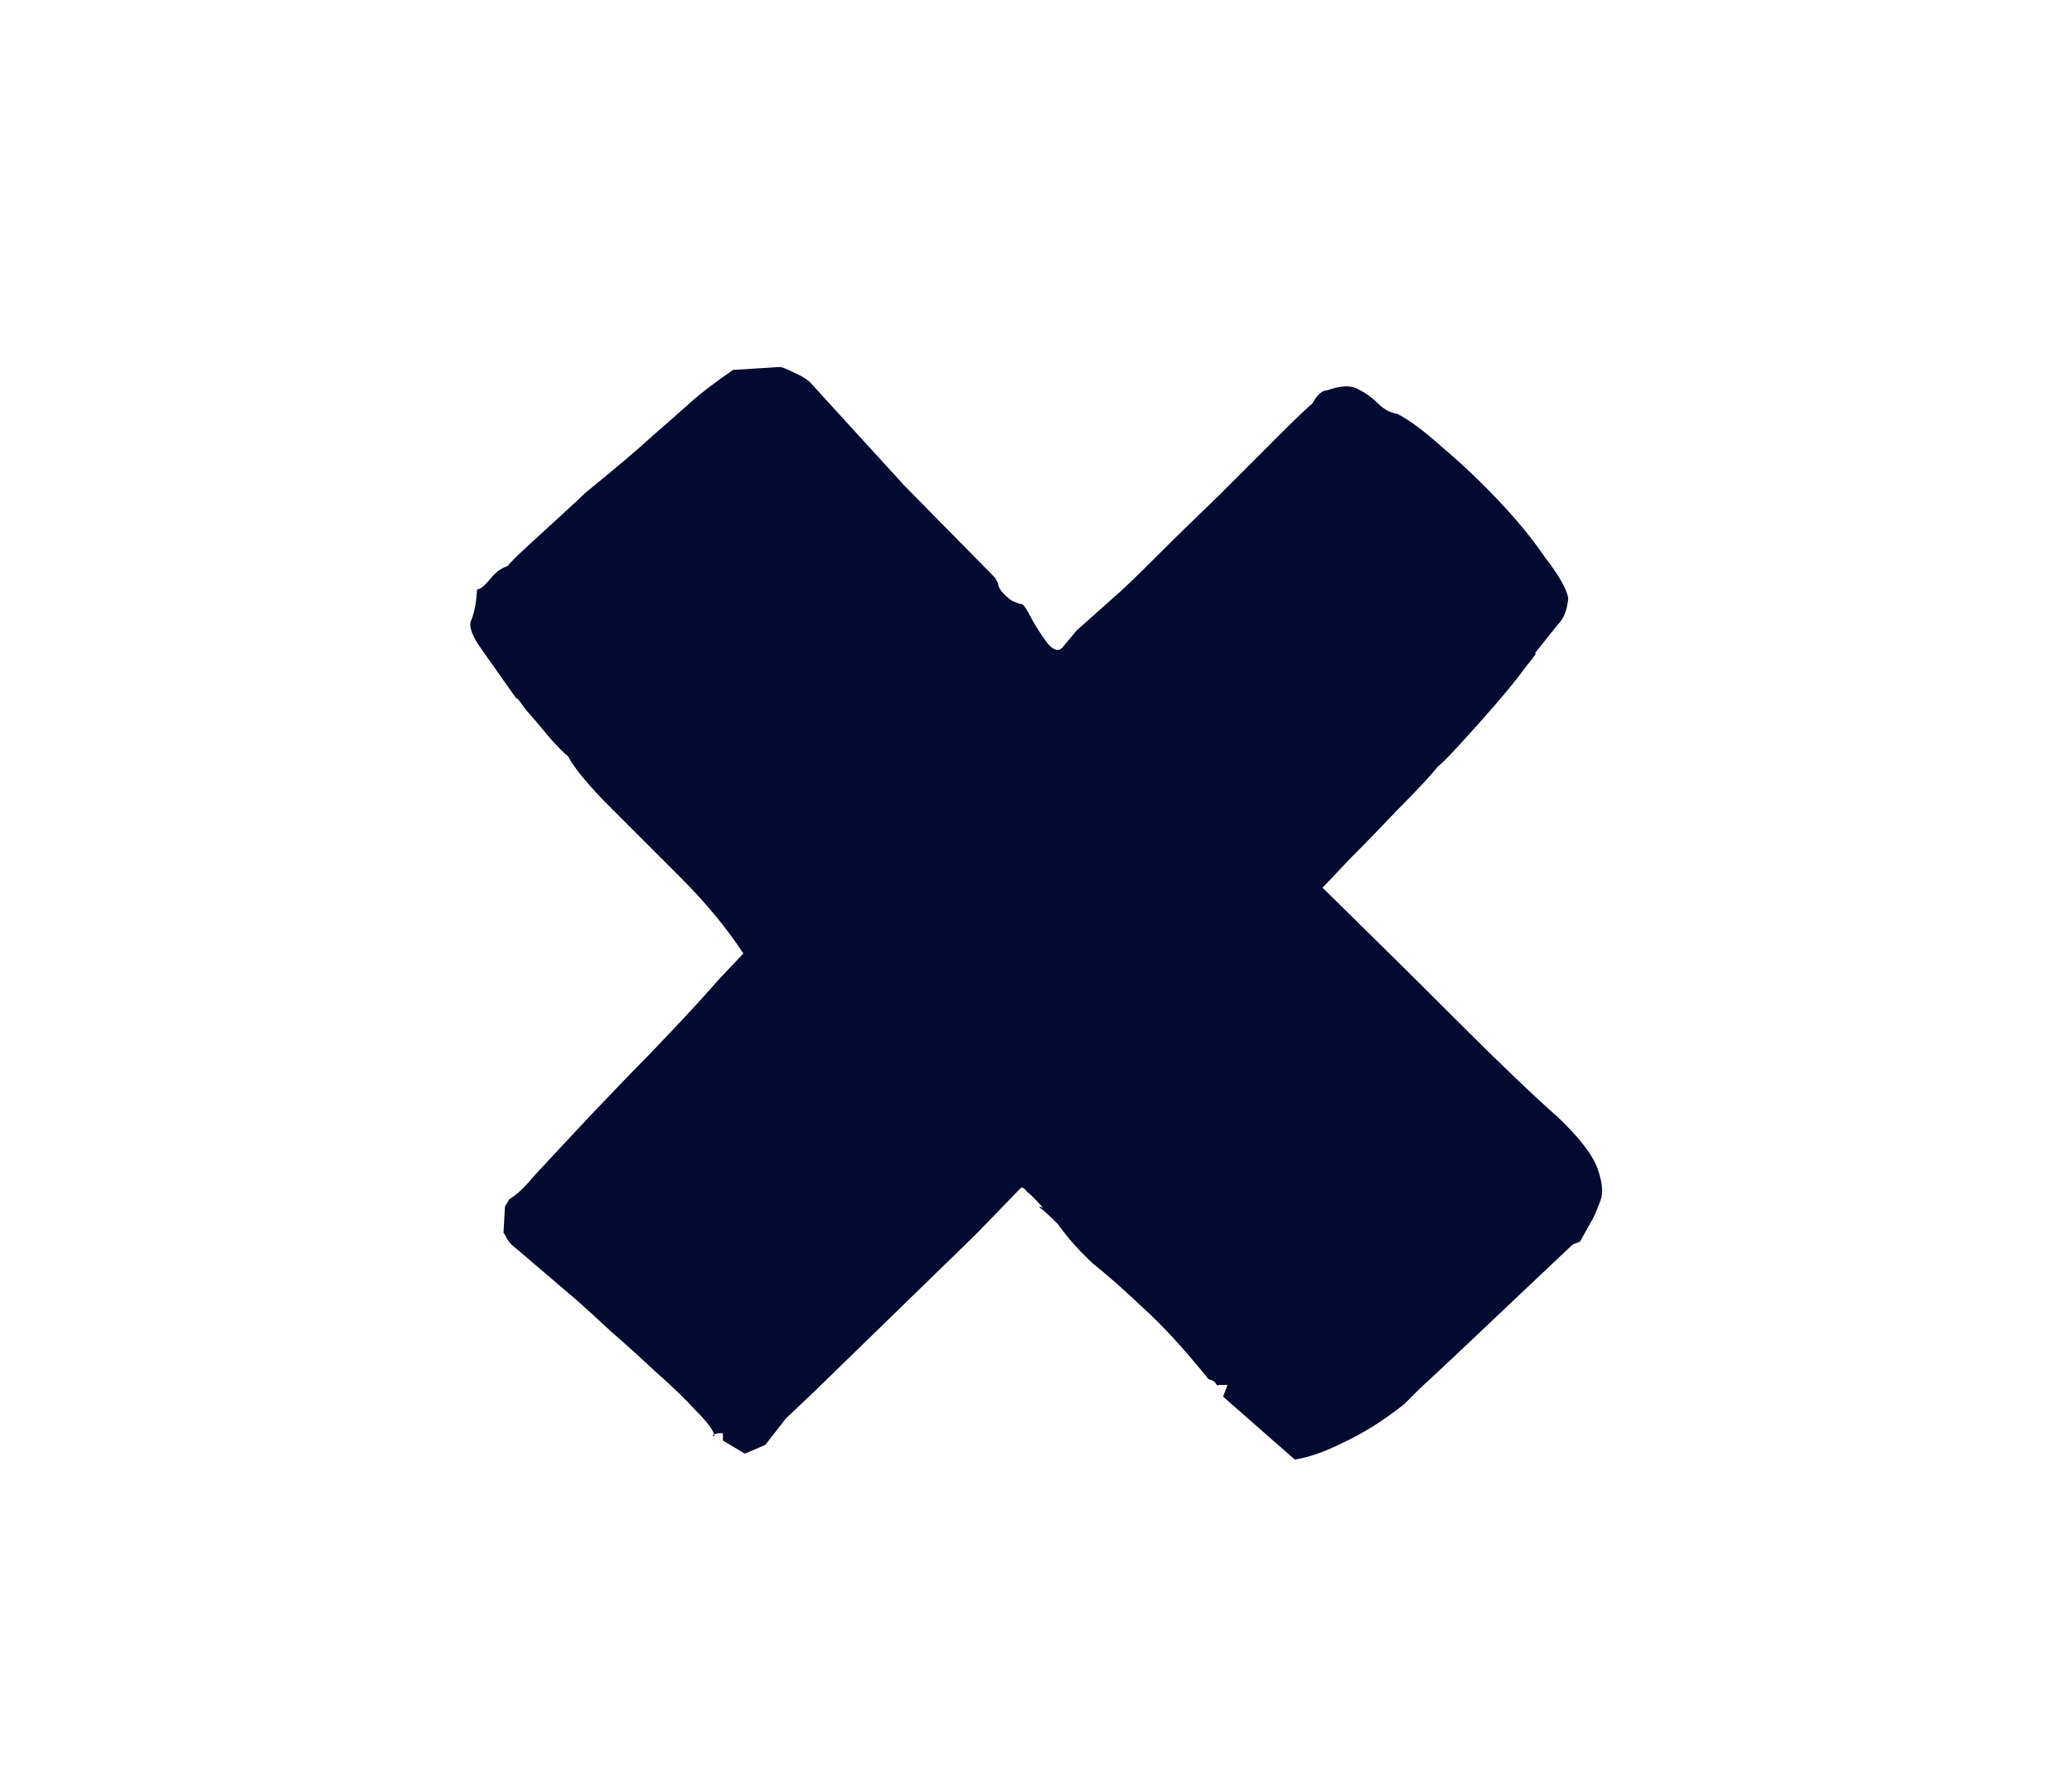 <svg width="68" height="58" viewBox="0 0 68 58" fill="none" xmlns="http://www.w3.org/2000/svg">
<path d="M18.924 42.668L16.956 40.988C16.828 40.892 16.732 40.796 16.668 40.7C16.604 40.572 16.556 40.492 16.524 40.46L16.572 39.596L16.716 39.356C16.94 39.228 17.212 38.972 17.532 38.588C17.884 38.204 18.556 37.484 19.548 36.428L20.7 35.228C21.052 34.876 21.5 34.412 22.044 33.836C22.62 33.228 23.132 32.668 23.58 32.156C24.06 31.644 24.332 31.356 24.396 31.292C23.852 30.46 23.164 29.628 22.332 28.796C21.5 27.964 20.732 27.196 20.028 26.492C19.324 25.788 18.86 25.228 18.636 24.812C18.54 24.748 18.348 24.556 18.06 24.236C17.772 23.884 17.5 23.564 17.244 23.276C17.02 22.956 16.924 22.844 16.956 22.94L15.804 21.308C15.484 20.86 15.372 20.54 15.468 20.348C15.564 20.124 15.628 19.788 15.66 19.34C15.756 19.34 15.884 19.244 16.044 19.052C16.204 18.86 16.316 18.748 16.38 18.716C16.476 18.652 16.572 18.604 16.668 18.572C16.732 18.476 16.956 18.252 17.34 17.9C17.724 17.548 18.108 17.196 18.492 16.844C18.876 16.492 19.116 16.268 19.212 16.172C20.236 15.34 20.972 14.716 21.42 14.3C21.9 13.884 22.3 13.532 22.62 13.244C22.972 12.924 23.452 12.556 24.06 12.14L25.596 12.044C25.66 12.044 25.82 12.108 26.076 12.236C26.364 12.364 26.556 12.492 26.652 12.62L29.676 15.932L32.652 18.956C32.716 19.084 32.748 19.132 32.748 19.1C32.748 19.228 32.812 19.356 32.94 19.484C33.068 19.612 33.164 19.692 33.228 19.724L33.468 19.82H33.516C33.58 19.82 33.692 19.98 33.852 20.3C34.012 20.588 34.188 20.86 34.38 21.116C34.572 21.34 34.732 21.388 34.86 21.26L35.34 20.684L36.636 19.532C36.892 19.308 37.324 18.892 37.932 18.284C38.572 17.644 39.26 16.972 39.996 16.268C40.732 15.532 41.388 14.876 41.964 14.3C42.54 13.724 42.908 13.372 43.068 13.244C43.228 12.956 43.388 12.812 43.548 12.812C43.996 12.652 44.332 12.636 44.556 12.764C44.812 12.892 45.036 13.052 45.228 13.244C45.42 13.436 45.628 13.548 45.852 13.58C46.236 13.772 46.732 14.14 47.34 14.684C47.948 15.196 48.556 15.772 49.164 16.412C49.772 17.052 50.284 17.676 50.7 18.284C51.148 18.86 51.404 19.308 51.468 19.628C51.436 20.012 51.324 20.3 51.132 20.492C50.972 20.684 50.716 21.004 50.364 21.452C50.46 21.388 50.364 21.532 50.076 21.884C49.82 22.236 49.484 22.652 49.068 23.132C48.652 23.612 48.252 24.06 47.868 24.476C47.516 24.86 47.292 25.084 47.196 25.148C46.94 25.468 46.508 25.932 45.9 26.54C45.324 27.148 44.78 27.708 44.268 28.22C43.788 28.732 43.5 29.036 43.404 29.132C45.004 30.7 46.492 32.172 47.868 33.548C49.244 34.924 50.332 35.964 51.132 36.668C51.836 37.34 52.268 37.9 52.428 38.348C52.588 38.796 52.62 39.148 52.524 39.404C52.428 39.66 52.348 39.852 52.284 39.98L51.852 40.748L51.612 40.844C51.1 41.324 50.524 41.868 49.884 42.476C49.244 43.084 48.636 43.66 48.06 44.204C47.484 44.748 47.004 45.196 46.62 45.548C46.268 45.9 46.092 46.076 46.092 46.076C45.452 46.588 44.796 47.004 44.124 47.324C43.484 47.644 42.94 47.836 42.492 47.9L40.14 45.836L40.284 45.452H39.996C39.964 45.484 39.932 45.468 39.9 45.404C39.868 45.34 39.788 45.292 39.66 45.26C38.86 44.268 38.14 43.484 37.5 42.908C36.892 42.332 36.348 41.852 35.868 41.468C35.42 41.052 35.036 40.62 34.716 40.172C34.428 39.884 34.236 39.708 34.14 39.644C34.076 39.58 34.108 39.58 34.236 39.644C33.98 39.356 33.804 39.18 33.708 39.116C33.644 39.02 33.58 38.972 33.516 38.972L32.028 40.508L26.7 45.692L25.788 46.556L25.116 47.42L24.444 47.708L23.724 47.276V47.036H23.628C23.532 47.036 23.468 47.052 23.436 47.084C23.468 47.116 23.452 47.132 23.388 47.132C23.388 47.1 23.404 47.084 23.436 47.084C23.404 46.924 23.196 46.652 22.812 46.268C22.46 45.884 22.028 45.468 21.516 45.02C21.004 44.54 20.508 44.092 20.028 43.676C19.548 43.228 19.18 42.892 18.924 42.668Z" fill="#050a30"/>
</svg>
